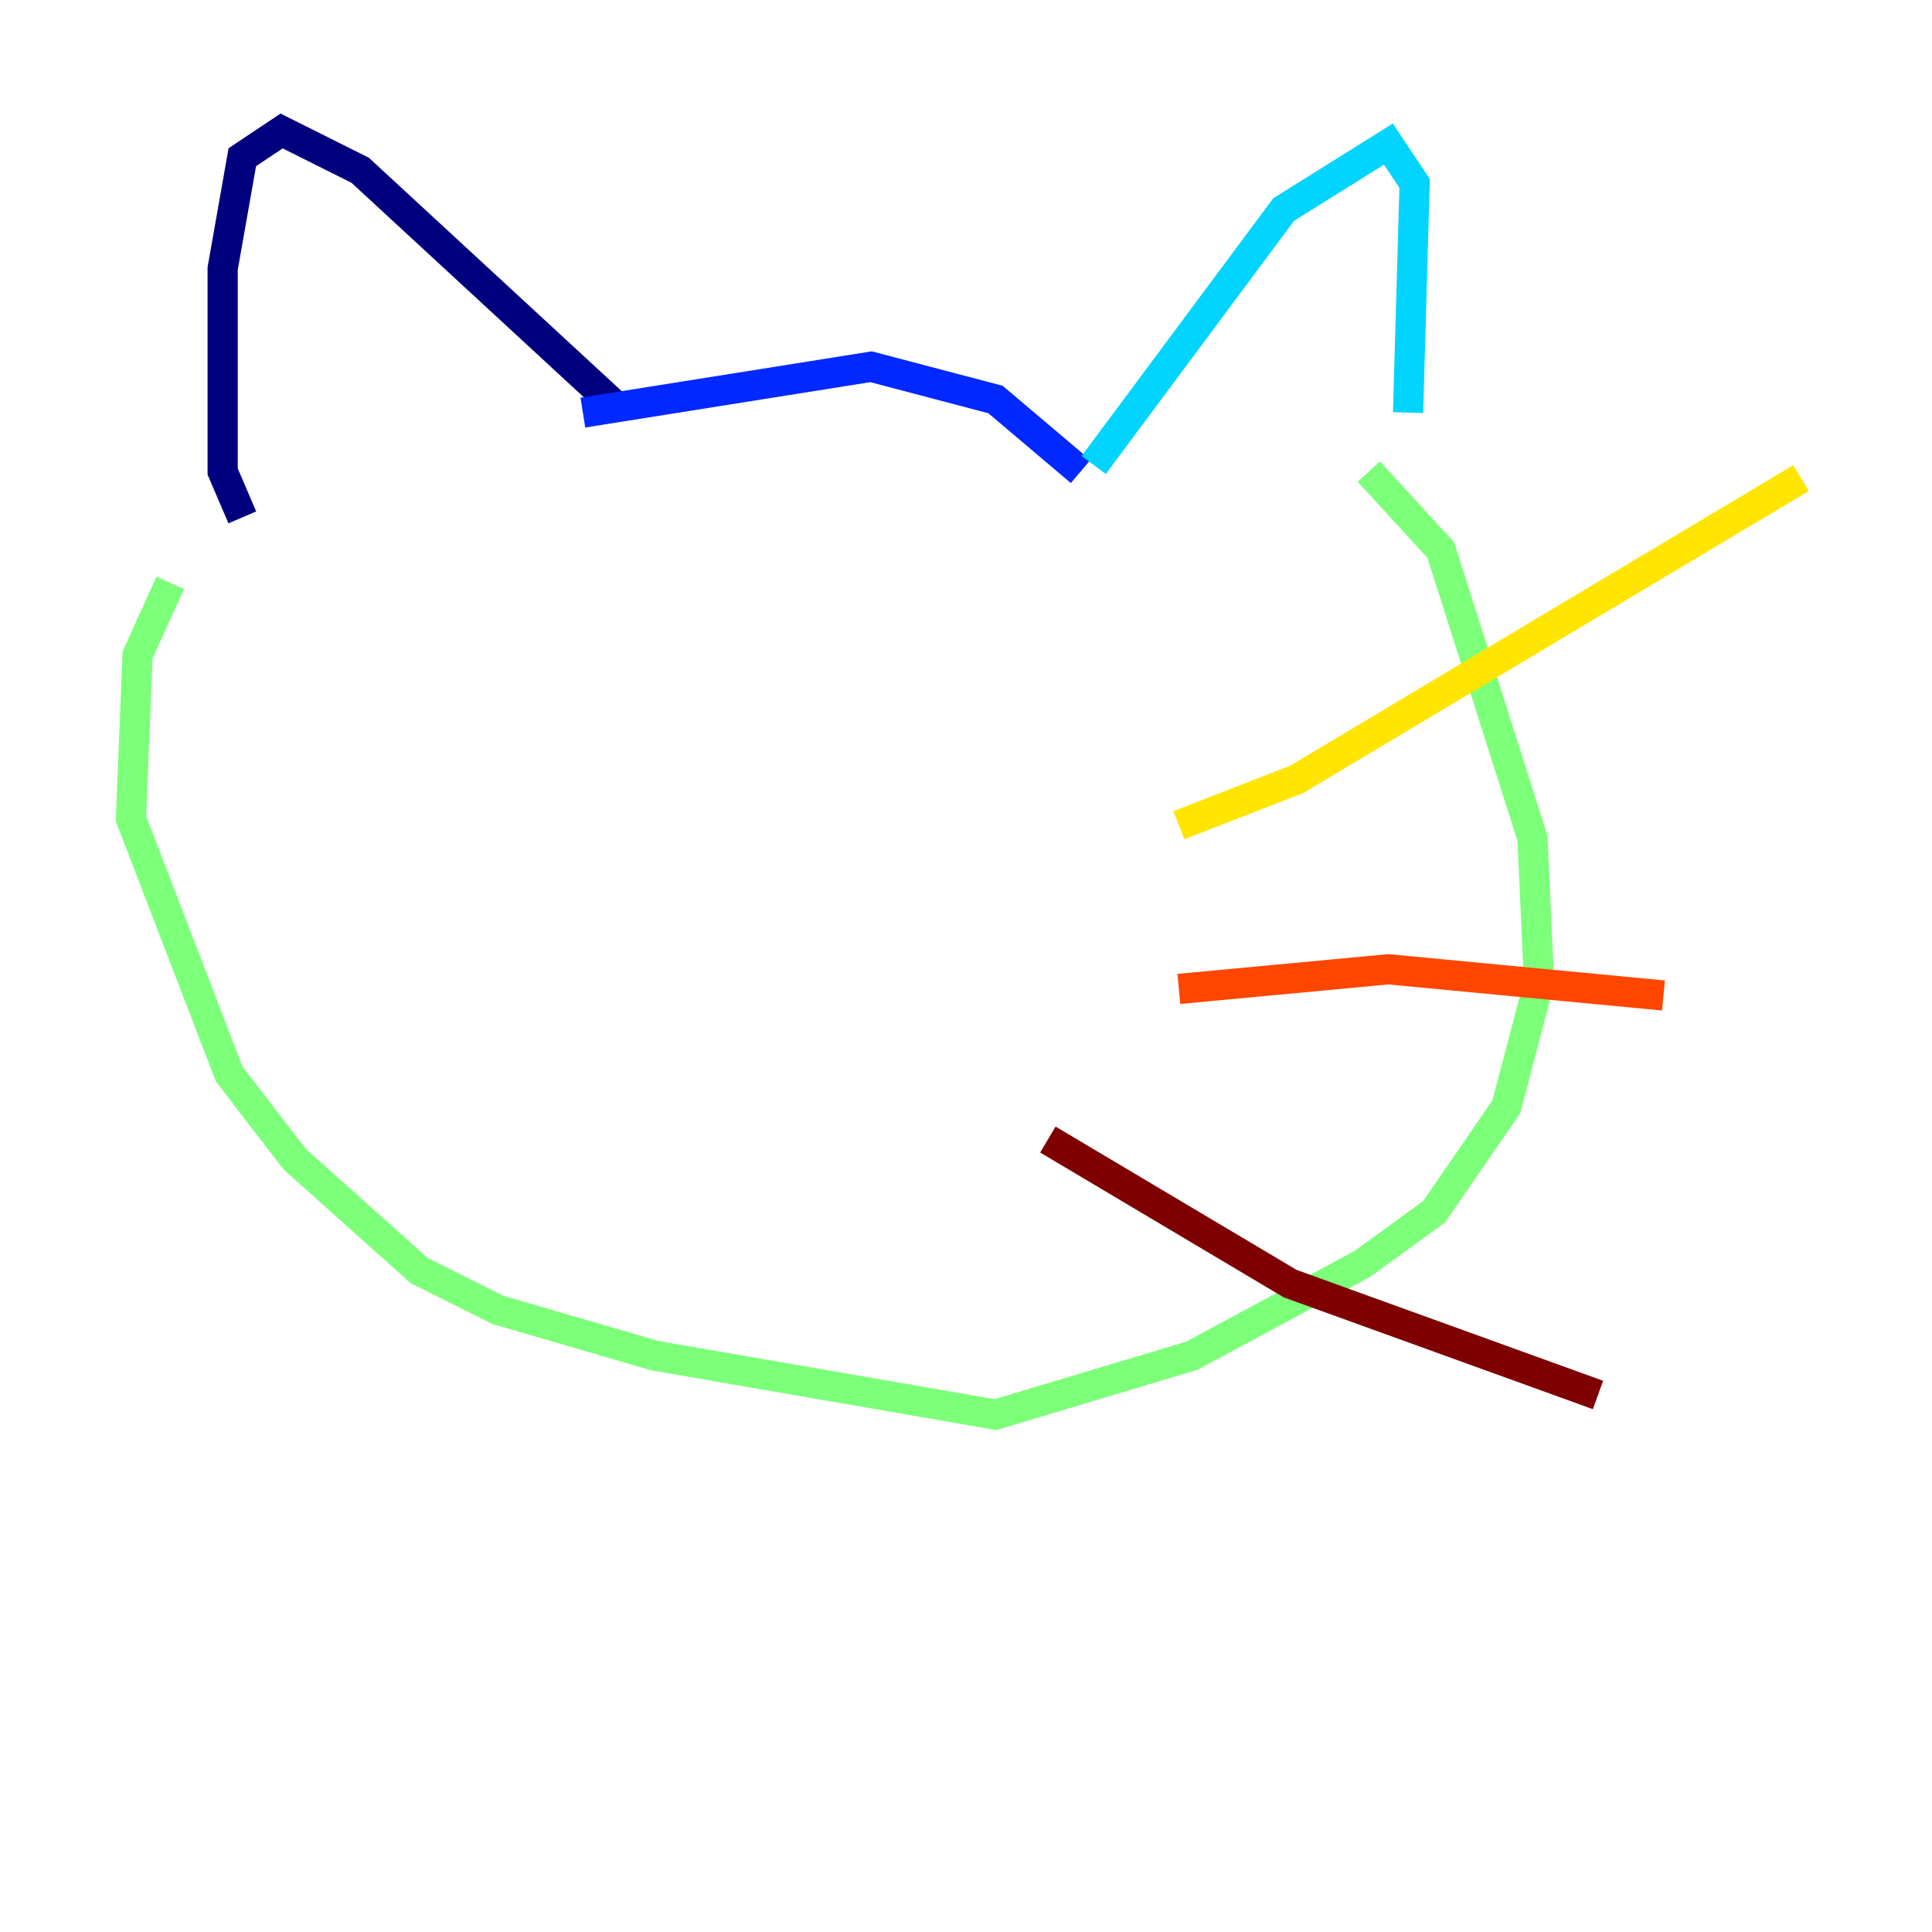 <?xml version="1.0" encoding="utf-8" ?>
<svg baseProfile="tiny" height="128" version="1.2" viewBox="0,0,128,128" width="128" xmlns="http://www.w3.org/2000/svg" xmlns:ev="http://www.w3.org/2001/xml-events" xmlns:xlink="http://www.w3.org/1999/xlink"><defs /><polyline fill="none" points="16.054,34.278 14.752,31.241 14.752,17.79 16.054,10.414 18.658,8.678 23.864,11.281 40.786,26.902" stroke="#00007f" stroke-width="2" /><polyline fill="none" points="38.617,27.336 57.709,24.298 65.953,26.468 71.593,31.241" stroke="#0028ff" stroke-width="2" /><polyline fill="none" points="72.461,30.807 85.044,13.885 91.986,9.546 93.722,12.149 93.288,27.336" stroke="#00d4ff" stroke-width="2" /><polyline fill="none" points="11.281,38.617 9.112,43.39 8.678,54.237 15.186,71.159 19.525,76.8 27.77,84.176 32.976,86.78 43.39,89.817 65.953,93.722 78.969,89.817 90.251,83.742 95.024,80.271 99.797,73.329 101.966,65.085 101.532,55.539 95.458,36.447 90.685,31.241" stroke="#7cff79" stroke-width="2" /><polyline fill="none" points="78.102,54.671 85.912,51.634 119.322,31.675" stroke="#ffe500" stroke-width="2" /><polyline fill="none" points="78.102,65.519 91.986,64.217 110.21,65.953" stroke="#ff4600" stroke-width="2" /><polyline fill="none" points="69.424,75.498 85.478,85.044 105.871,92.42" stroke="#7f0000" stroke-width="2" /></svg>